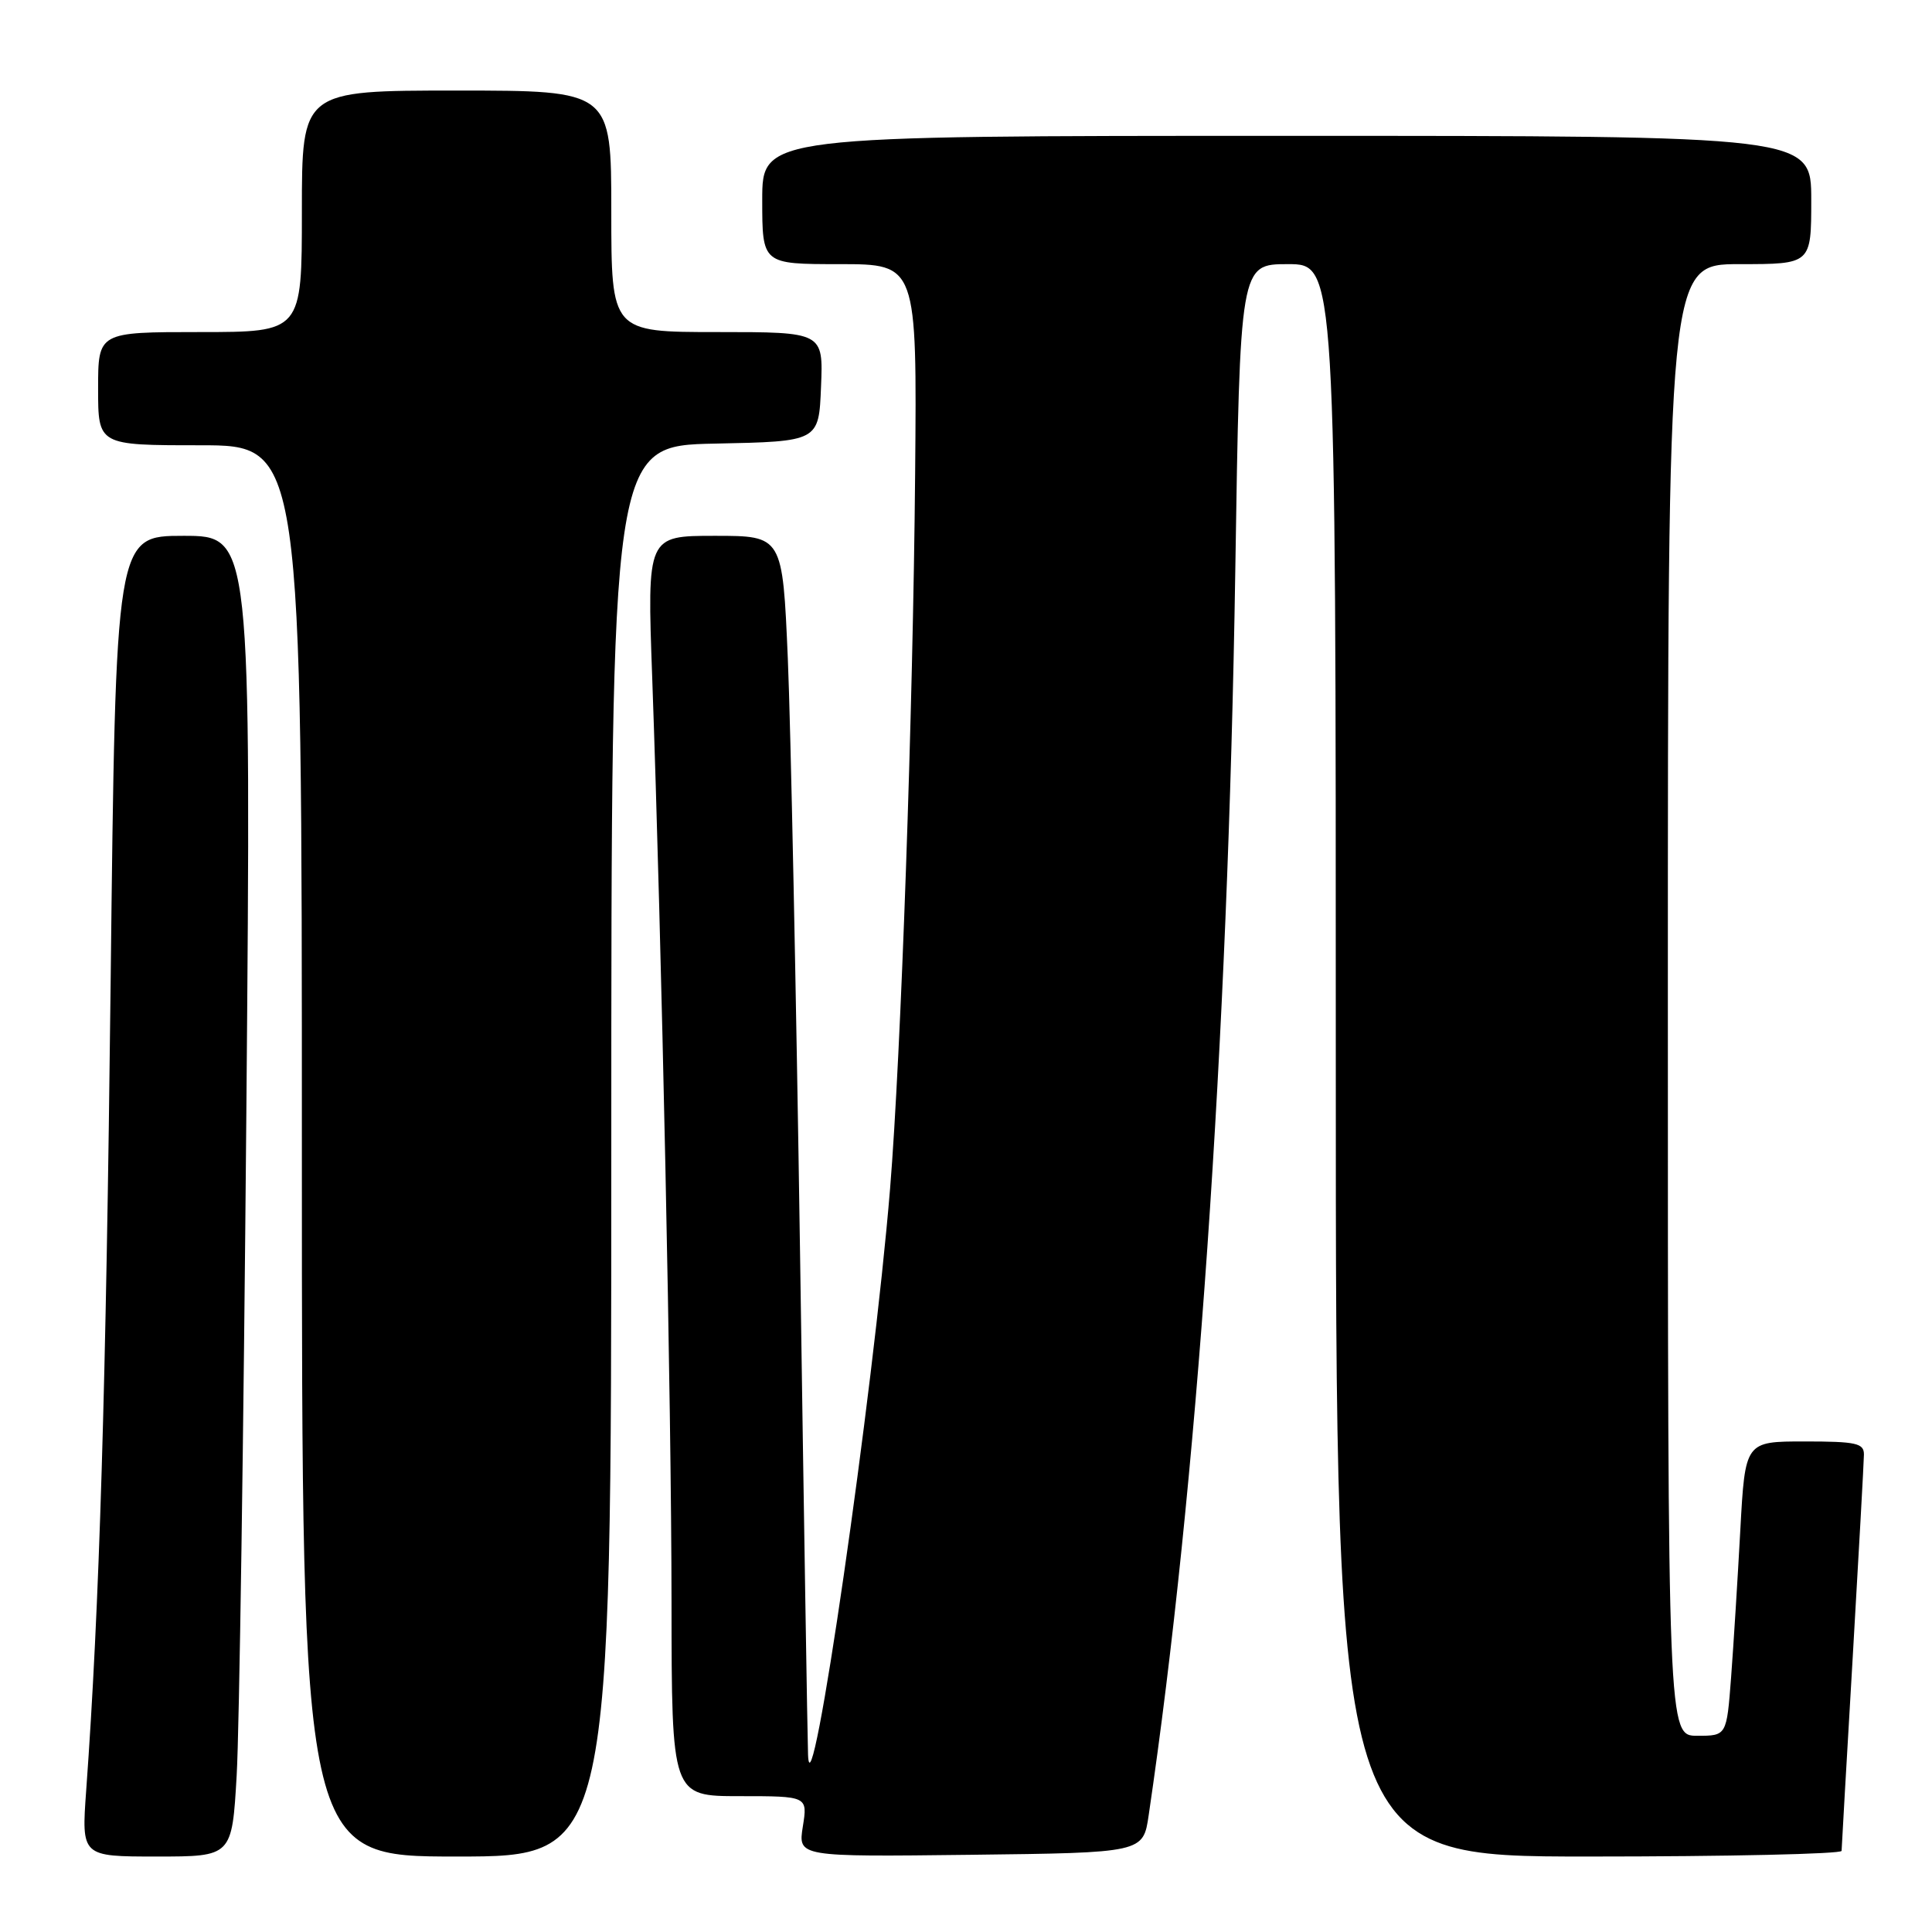 <?xml version="1.0" encoding="UTF-8" standalone="no"?>
<!DOCTYPE svg PUBLIC "-//W3C//DTD SVG 1.1//EN" "http://www.w3.org/Graphics/SVG/1.1/DTD/svg11.dtd" >
<svg xmlns="http://www.w3.org/2000/svg" xmlns:xlink="http://www.w3.org/1999/xlink" version="1.1" viewBox="0 0 256 256">
 <g >
 <path fill="currentColor"
d=" M 31.36 235.25 C 31.71 229.34 32.28 189.96 32.64 147.75 C 33.29 71.00 33.29 71.00 24.31 71.00 C 15.33 71.00 15.33 71.00 14.66 130.25 C 14.05 184.12 13.18 212.95 11.42 237.25 C 10.79 246.00 10.79 246.00 20.76 246.00 C 30.74 246.00 30.74 246.00 31.36 235.25 Z  M 81.00 152.53 C 81.00 59.06 81.00 59.06 94.75 58.78 C 108.50 58.50 108.50 58.50 108.79 51.25 C 109.09 44.00 109.09 44.00 95.04 44.00 C 81.00 44.00 81.00 44.00 81.00 28.00 C 81.00 12.00 81.00 12.00 60.50 12.00 C 40.00 12.00 40.00 12.00 40.00 28.00 C 40.00 44.00 40.00 44.00 26.50 44.00 C 13.00 44.00 13.00 44.00 13.00 51.50 C 13.00 59.00 13.00 59.00 26.50 59.00 C 40.00 59.00 40.00 59.00 40.00 152.50 C 40.00 246.00 40.00 246.00 60.50 246.00 C 81.00 246.00 81.00 246.00 81.00 152.53 Z  M 152.21 240.50 C 158.62 197.03 162.70 138.35 163.68 75.75 C 164.31 35.00 164.31 35.00 170.66 35.00 C 177.00 35.00 177.00 35.00 177.00 140.50 C 177.00 246.00 177.00 246.00 210.50 246.00 C 228.93 246.00 244.01 245.66 244.02 245.25 C 244.03 244.84 244.69 233.25 245.50 219.50 C 246.30 205.75 246.97 193.71 246.98 192.75 C 247.00 191.23 245.97 191.00 239.12 191.00 C 231.24 191.00 231.24 191.00 230.60 202.75 C 230.25 209.21 229.70 217.99 229.38 222.25 C 228.79 230.00 228.79 230.00 224.90 230.00 C 221.00 230.00 221.00 230.00 221.00 132.50 C 221.00 35.00 221.00 35.00 230.50 35.00 C 240.00 35.00 240.00 35.00 240.00 26.50 C 240.00 18.00 240.00 18.00 170.50 18.00 C 101.00 18.00 101.00 18.00 101.00 26.50 C 101.00 35.00 101.00 35.00 111.25 35.00 C 121.50 35.00 121.50 35.00 121.26 62.75 C 120.98 94.33 119.39 139.75 117.94 157.50 C 115.71 184.72 107.41 242.03 107.07 232.50 C 106.99 230.30 106.51 200.38 106.01 166.00 C 105.50 131.62 104.77 96.19 104.39 87.25 C 103.69 71.00 103.69 71.00 94.72 71.00 C 85.74 71.00 85.74 71.00 86.42 89.75 C 87.68 125.09 88.97 186.50 88.98 212.25 C 89.00 238.00 89.00 238.00 98.01 238.00 C 107.02 238.00 107.02 238.00 106.38 242.02 C 105.74 246.04 105.74 246.04 128.61 245.77 C 151.48 245.50 151.48 245.50 152.21 240.50 Z "/>
</g>
</svg>